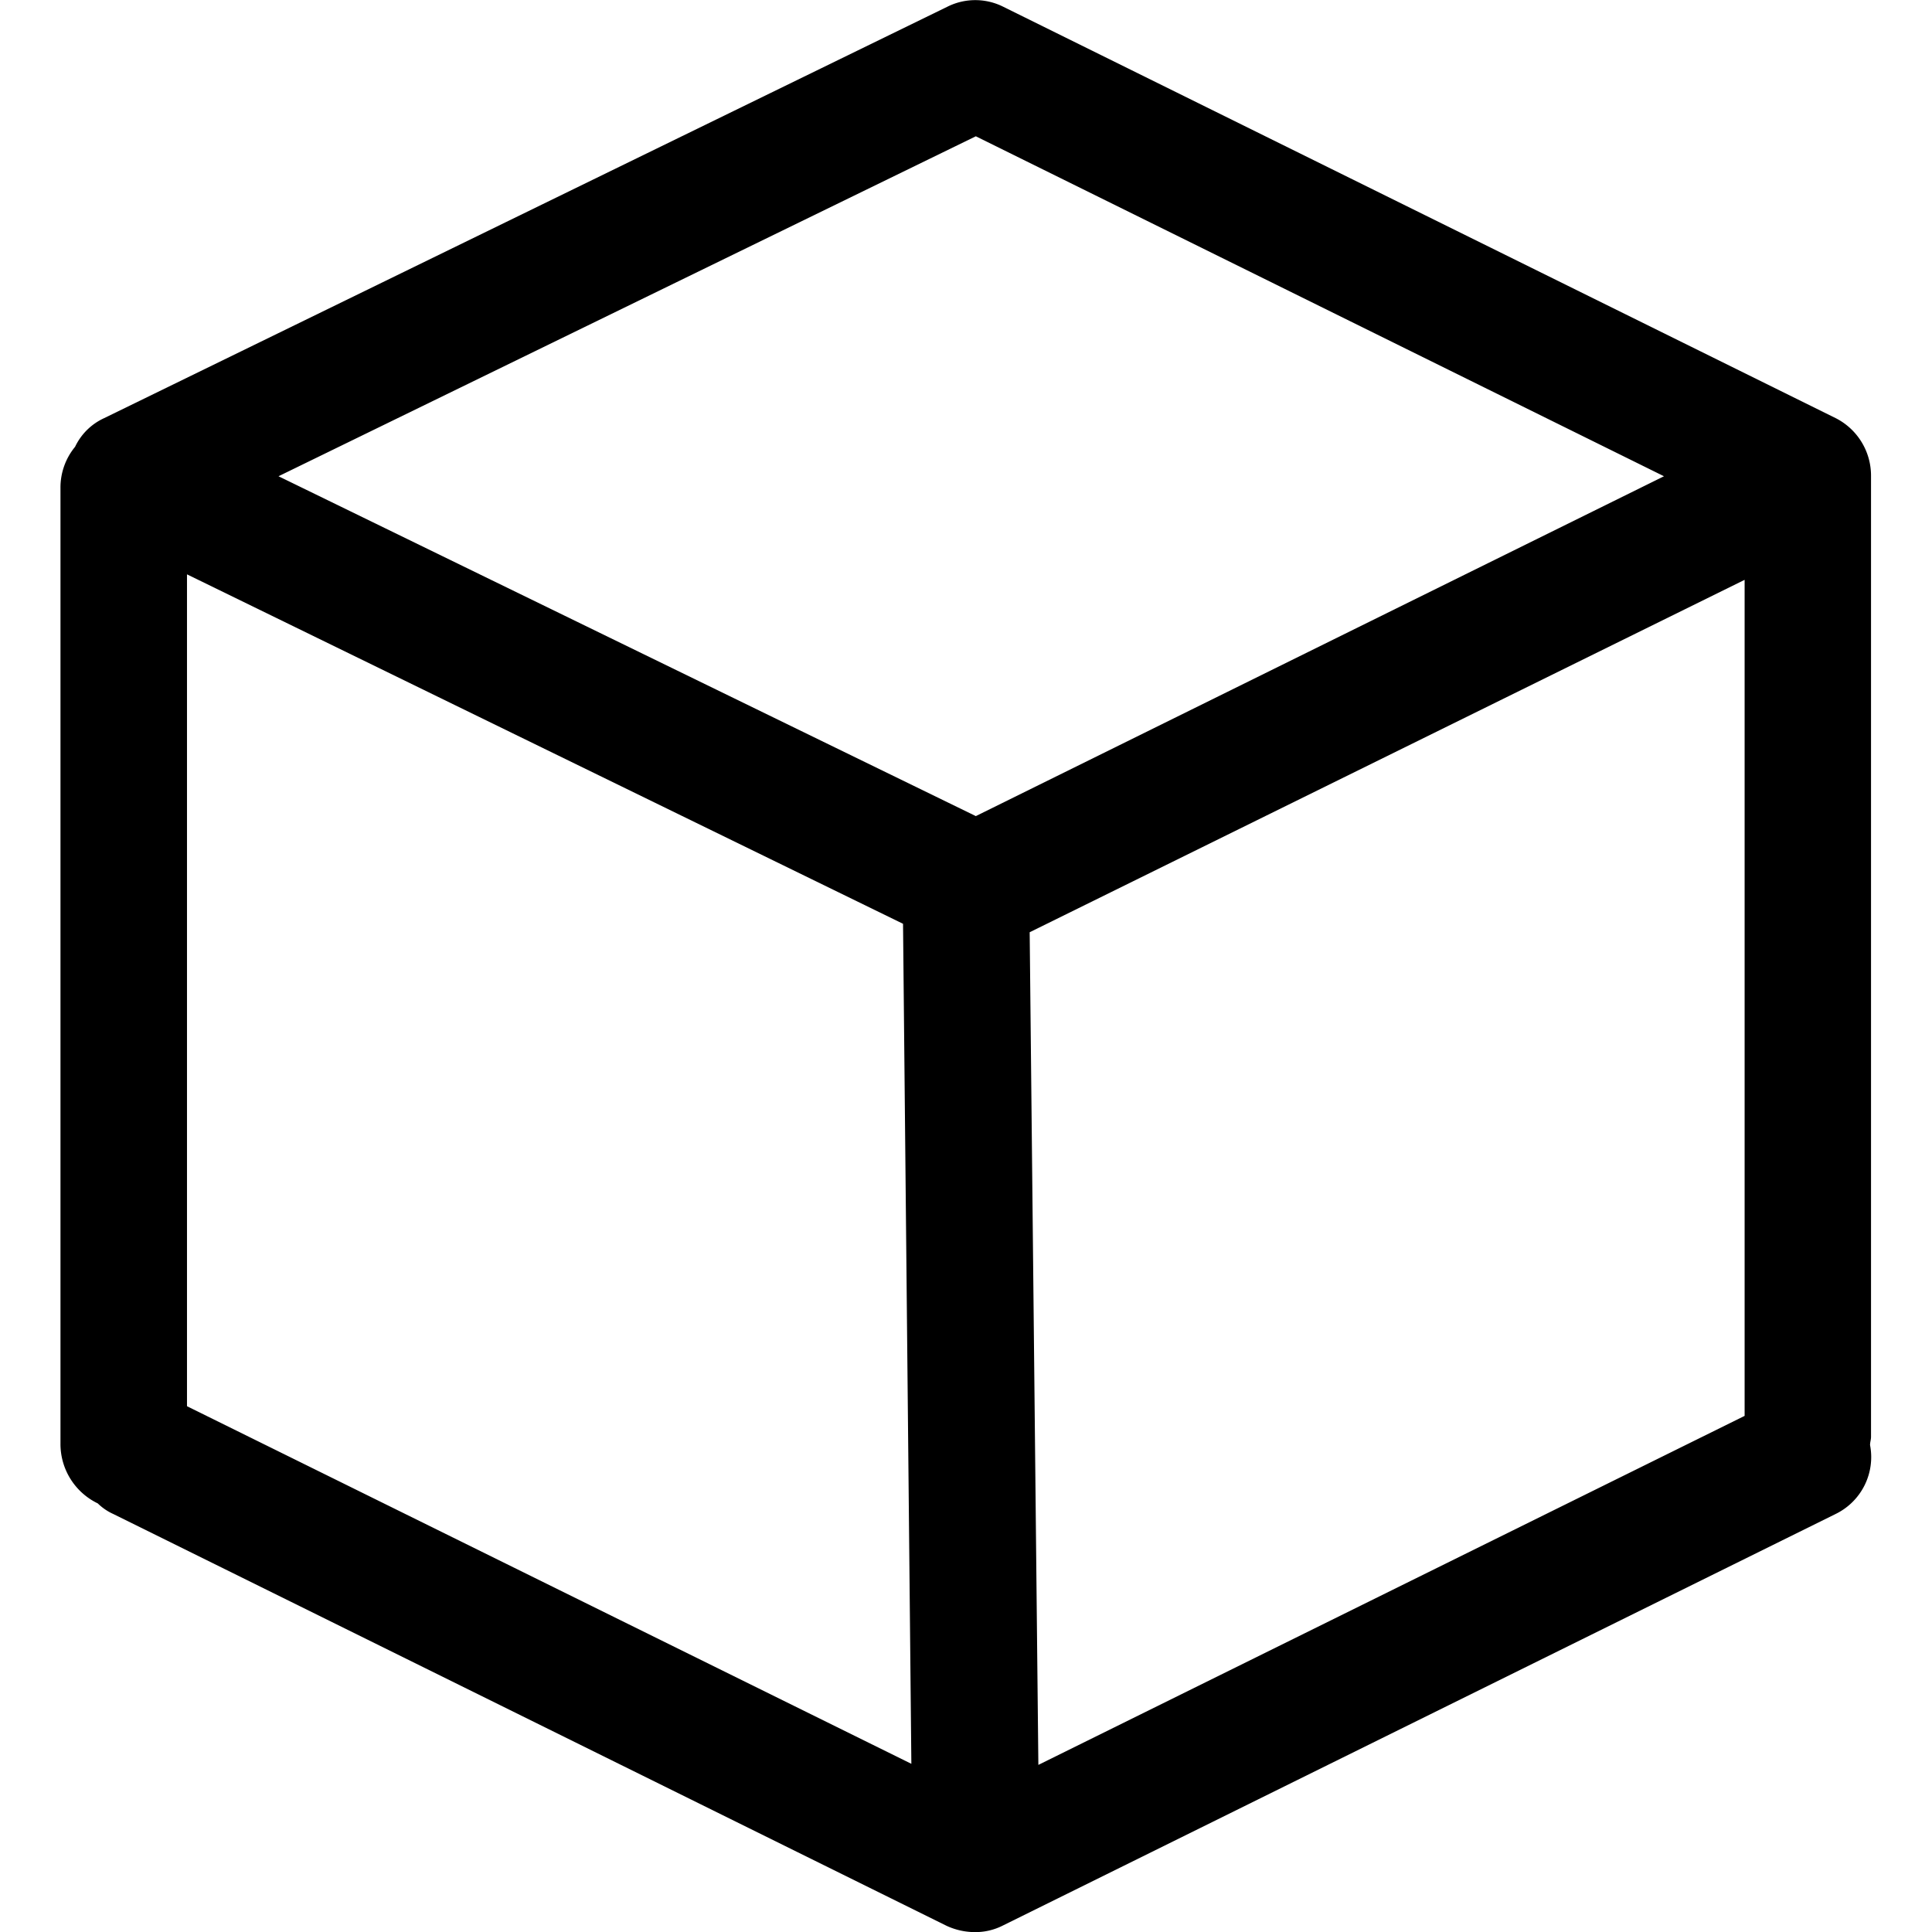 <?xml version="1.0" standalone="no"?><!DOCTYPE svg PUBLIC "-//W3C//DTD SVG 1.1//EN" "http://www.w3.org/Graphics/SVG/1.1/DTD/svg11.dtd"><svg t="1511851328067" class="icon" style="" viewBox="0 0 1024 1024" version="1.1" xmlns="http://www.w3.org/2000/svg" p-id="2079" xmlns:xlink="http://www.w3.org/1999/xlink" width="200" height="200"><defs><style type="text/css"></style></defs><path d="M991.17 765.929c0-1.664 0.512-2.751 0.512-4.479V252.424a34.17 34.17 0 0 0-18.685-30.778l-441.518-218.199a33.018 33.018 0 0 0-29.115 0L55.152 221.646a31.61 31.61 0 0 0-15.357 15.165 33.914 33.914 0 0 0-7.743 21.756v506.85a34.938 34.938 0 0 0 19.772 31.418 28.539 28.539 0 0 0 8.254 5.631l441.518 218.199a35.769 35.769 0 0 0 14.845 3.391 31.994 31.994 0 0 0 14.909-3.391l441.518-218.199a33.53 33.53 0 0 0 18.301-36.537zM99.176 304.447l379.45 185.182 4.415 445.229-383.929-189.533v-440.878z m446.573 189.661L924.687 307.326v443.118L550.356 935.433z m-28.539-421.874l364.732 180.191-364.732 180.127-369.595-180.127z" p-id="2080"></path></svg>